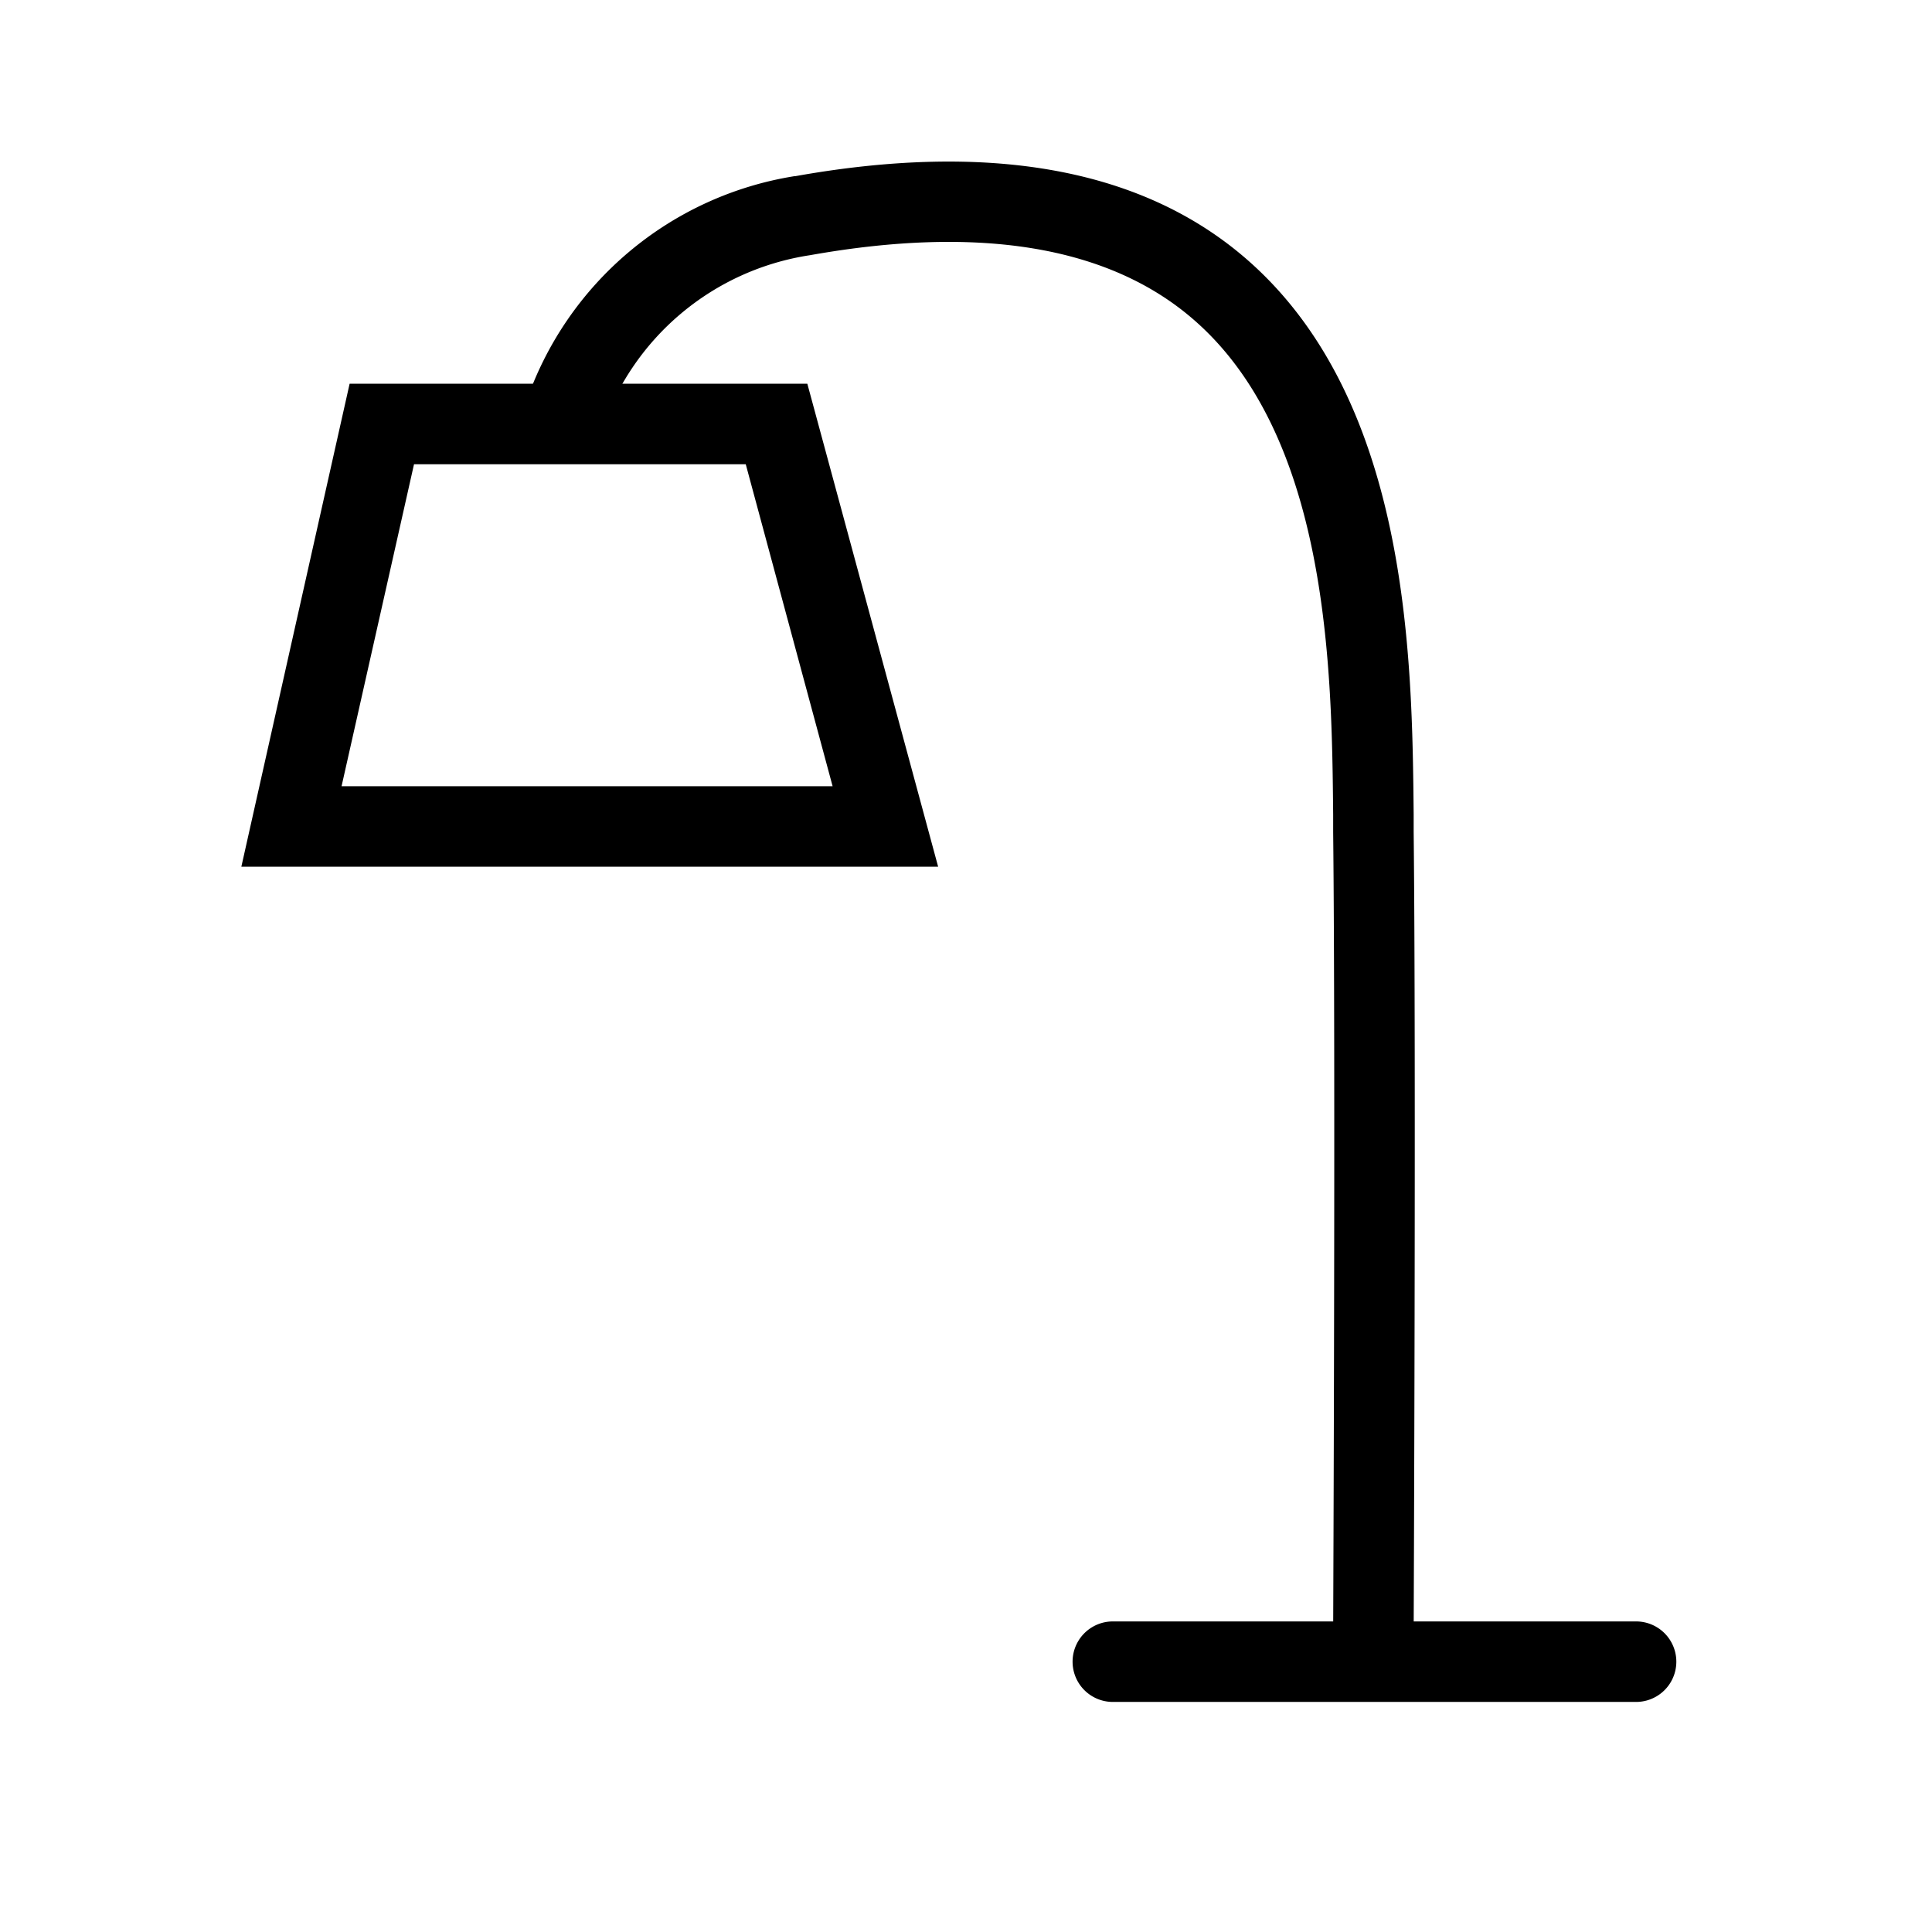 <svg id="floor_lamp" xmlns="http://www.w3.org/2000/svg" width="24" height="24" viewBox="0 0 24 24">
  <rect id="Rectangle_3229" data-name="Rectangle 3229" width="24" height="24" fill="none"/>
  <g id="Group_5246" data-name="Group 5246" transform="translate(-904.371 -334.233)">
    <path id="Path_1848" data-name="Path 1848" d="M3109.5,3176.375H3103a.5.5,0,0,1,0-1h6.5a.5.5,0,0,1,0,1Z" transform="translate(-2184.805 -2821)"/>
    <path id="Path_1849" data-name="Path 1849" d="M3107.188,3175h0a.5.5,0,0,1-.5-.5c0-.071.031-7.122,0-9.93l0-.217c-.017-1.778-.044-4.752-1.793-6.2-1.045-.867-2.628-1.12-4.705-.75a3.246,3.246,0,0,0-2.593,2.182.5.5,0,0,1-.938-.347,4.231,4.231,0,0,1,3.34-2.817l.01,0c2.383-.425,4.241-.1,5.524.964,2.106,1.747,2.136,5.012,2.155,6.963l0,.216c.031,2.815,0,9.874,0,9.945A.5.5,0,0,1,3107.188,3175Z" transform="translate(-2185.756 -2820)"/>
    <path id="Path_1850" data-name="Path 1850" d="M1.27,1l-.9,4h6.1L5.391,1H1.27m-.8-1H6.156L7.781,6H-.875Z" transform="translate(908.244 339)"/>
  </g>
</svg>